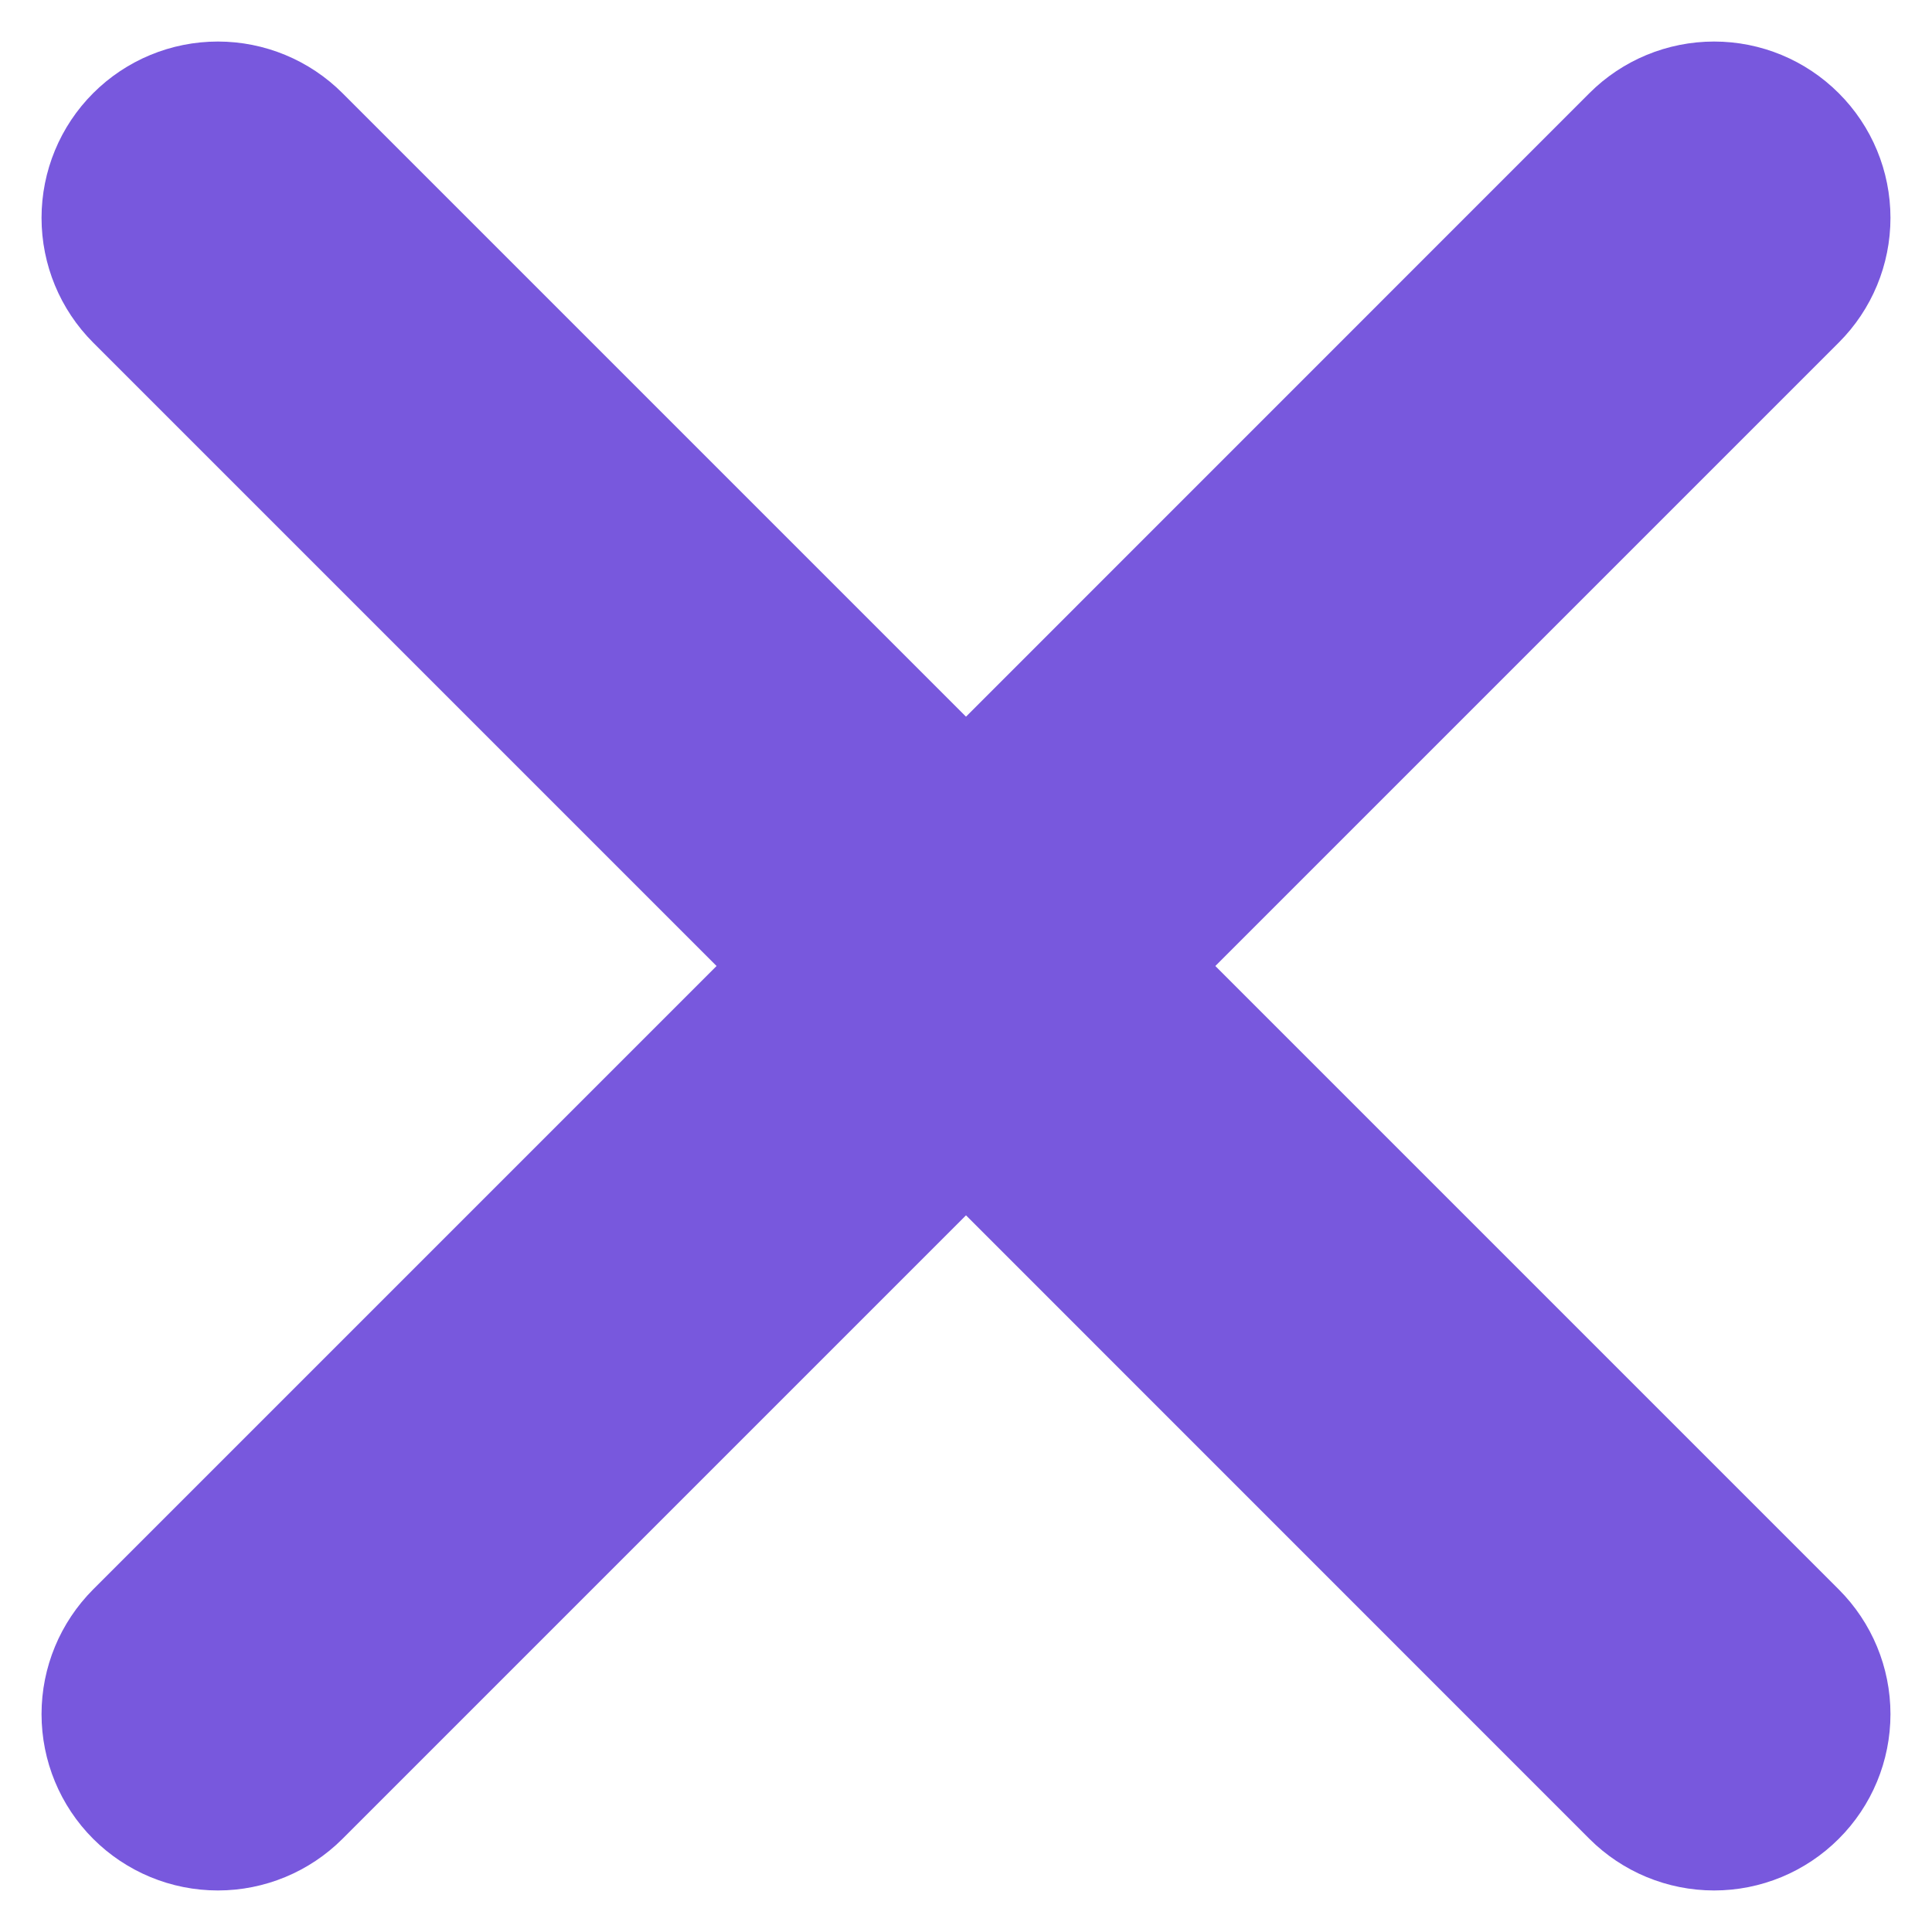 <svg width="18" height="18" viewBox="0 0 18 18" fill="none" xmlns="http://www.w3.org/2000/svg">
<path d="M17.131 3.192L11.323 9L17.131 14.808C17.44 15.117 17.613 15.534 17.613 15.97C17.613 16.406 17.44 16.824 17.131 17.132C16.823 17.44 16.406 17.613 15.97 17.613C15.534 17.613 15.116 17.44 14.808 17.132L9 11.323L3.191 17.132C2.883 17.44 2.465 17.613 2.03 17.613C1.594 17.613 1.176 17.44 0.868 17.132C0.56 16.824 0.387 16.406 0.387 15.97C0.387 15.534 0.56 15.117 0.868 14.808L6.676 9L0.868 3.192C0.56 2.884 0.387 2.466 0.387 2.03C0.387 1.594 0.56 1.176 0.868 0.868C1.176 0.56 1.594 0.387 2.03 0.387C2.465 0.387 2.883 0.56 3.191 0.868L9 6.677L14.808 0.868C15.116 0.56 15.534 0.387 15.97 0.387C16.406 0.387 16.823 0.56 17.131 0.868C17.44 1.176 17.613 1.594 17.613 2.03C17.613 2.466 17.44 2.884 17.131 3.192Z" fill="#7858DD"/>
</svg>
